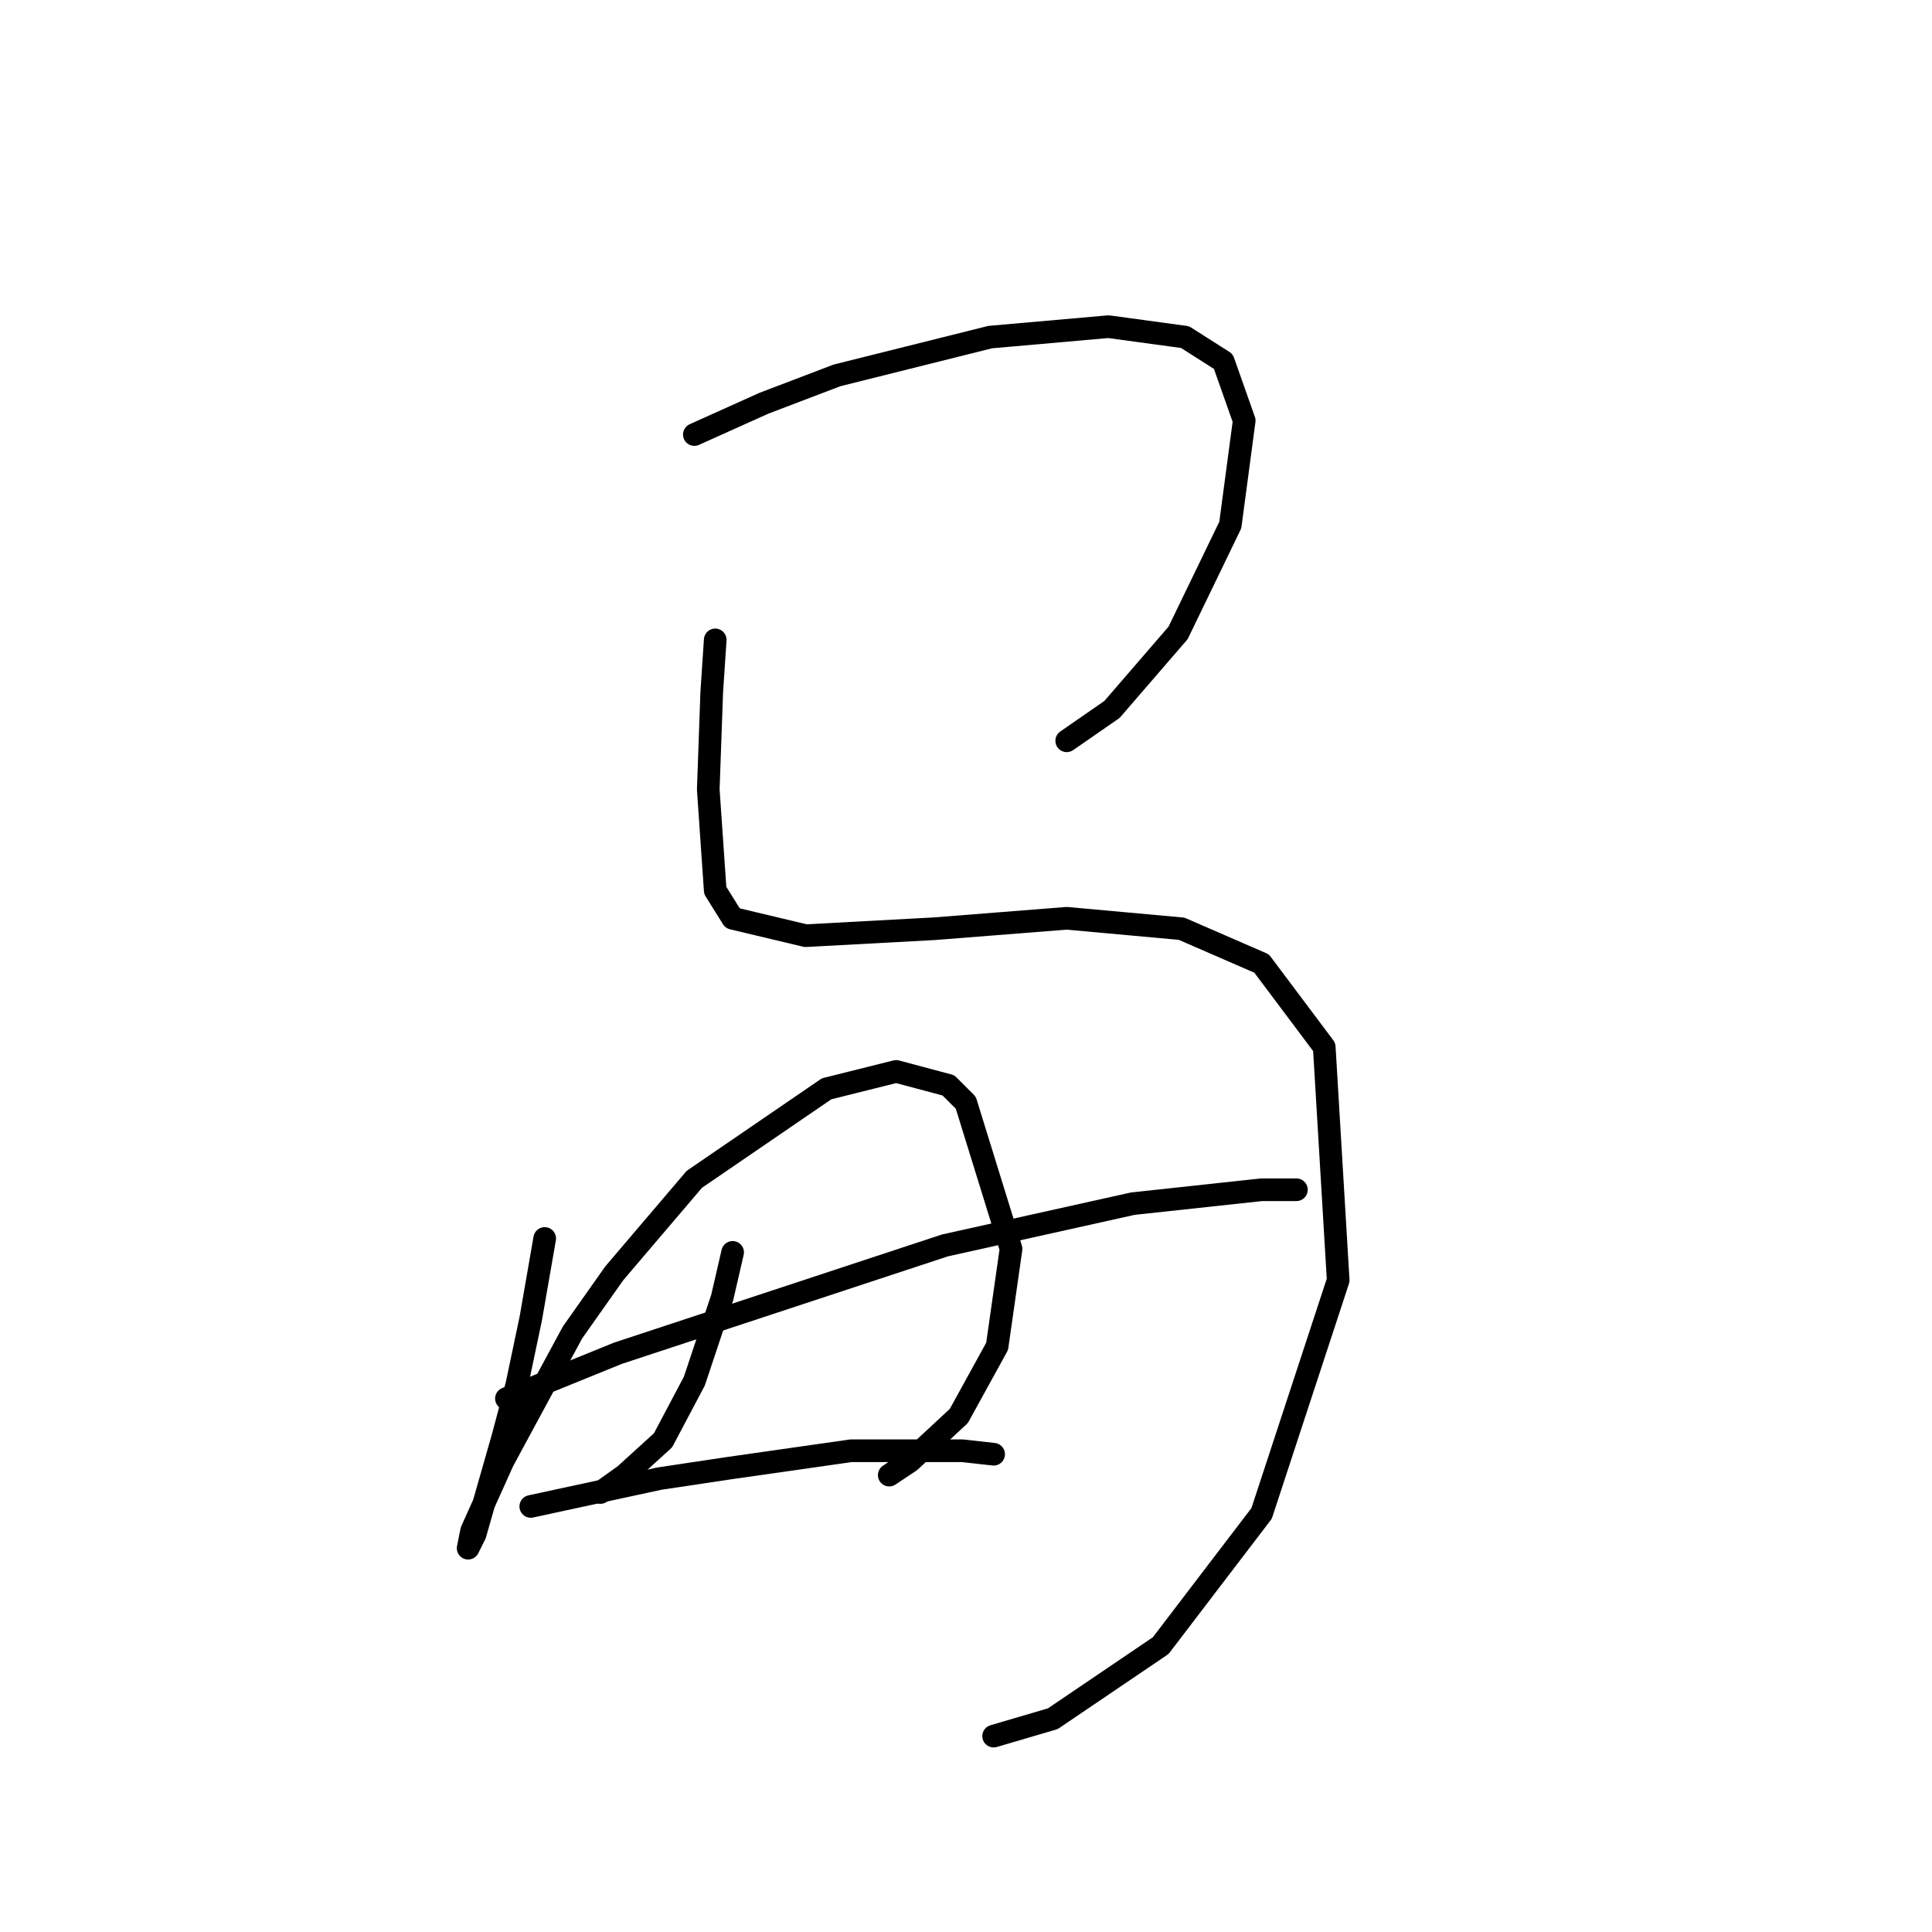 <?xml version="1.0" standalone="no"?>
    <svg width="256" height="256" xmlns="http://www.w3.org/2000/svg" version="1.1">
    <polyline stroke="black" stroke-width="3" stroke-linecap="round" fill="transparent" stroke-linejoin="round" points="92.004 57.58 101.227 53.43 110.911 49.74 131.201 44.668 146.88 43.285 157.025 44.668 162.097 47.896 164.864 55.735 163.02 69.569 156.103 83.865 147.341 94.01 141.346 98.16 141.346 98.16 " />
        <polyline stroke="black" stroke-width="3" stroke-linecap="round" fill="transparent" stroke-linejoin="round" points="94.771 84.787 94.31 91.704 93.849 104.616 94.771 117.989 97.077 121.678 106.761 123.984 123.823 123.061 141.346 121.678 156.564 123.061 167.17 127.673 175.47 138.74 177.315 169.636 167.17 200.533 153.797 218.056 139.502 227.74 131.662 230.045 131.662 230.045 " />
        <polyline stroke="black" stroke-width="3" stroke-linecap="round" fill="transparent" stroke-linejoin="round" points="72.176 164.103 70.331 174.709 68.486 183.47 66.642 190.388 62.953 203.299 62.031 205.144 62.492 202.838 66.642 193.616 75.865 176.553 81.398 168.714 92.004 156.263 109.528 144.274 118.75 141.968 125.668 143.813 127.973 146.118 133.968 165.486 132.124 178.398 127.051 187.621 120.595 193.616 117.828 195.46 117.828 195.46 " />
        <polyline stroke="black" stroke-width="3" stroke-linecap="round" fill="transparent" stroke-linejoin="round" points="97.077 165.947 95.694 171.942 92.004 183.009 87.854 190.849 82.782 195.46 79.554 197.766 79.554 197.766 " />
        <polyline stroke="black" stroke-width="3" stroke-linecap="round" fill="transparent" stroke-linejoin="round" points="67.103 185.315 81.859 179.32 125.206 165.025 150.108 159.491 167.17 157.647 171.781 157.647 171.781 157.647 " />
        <polyline stroke="black" stroke-width="3" stroke-linecap="round" fill="transparent" stroke-linejoin="round" points="70.331 199.61 87.393 195.921 96.616 194.538 112.756 192.232 127.512 192.232 131.662 192.693 131.662 192.693 " />
        </svg>